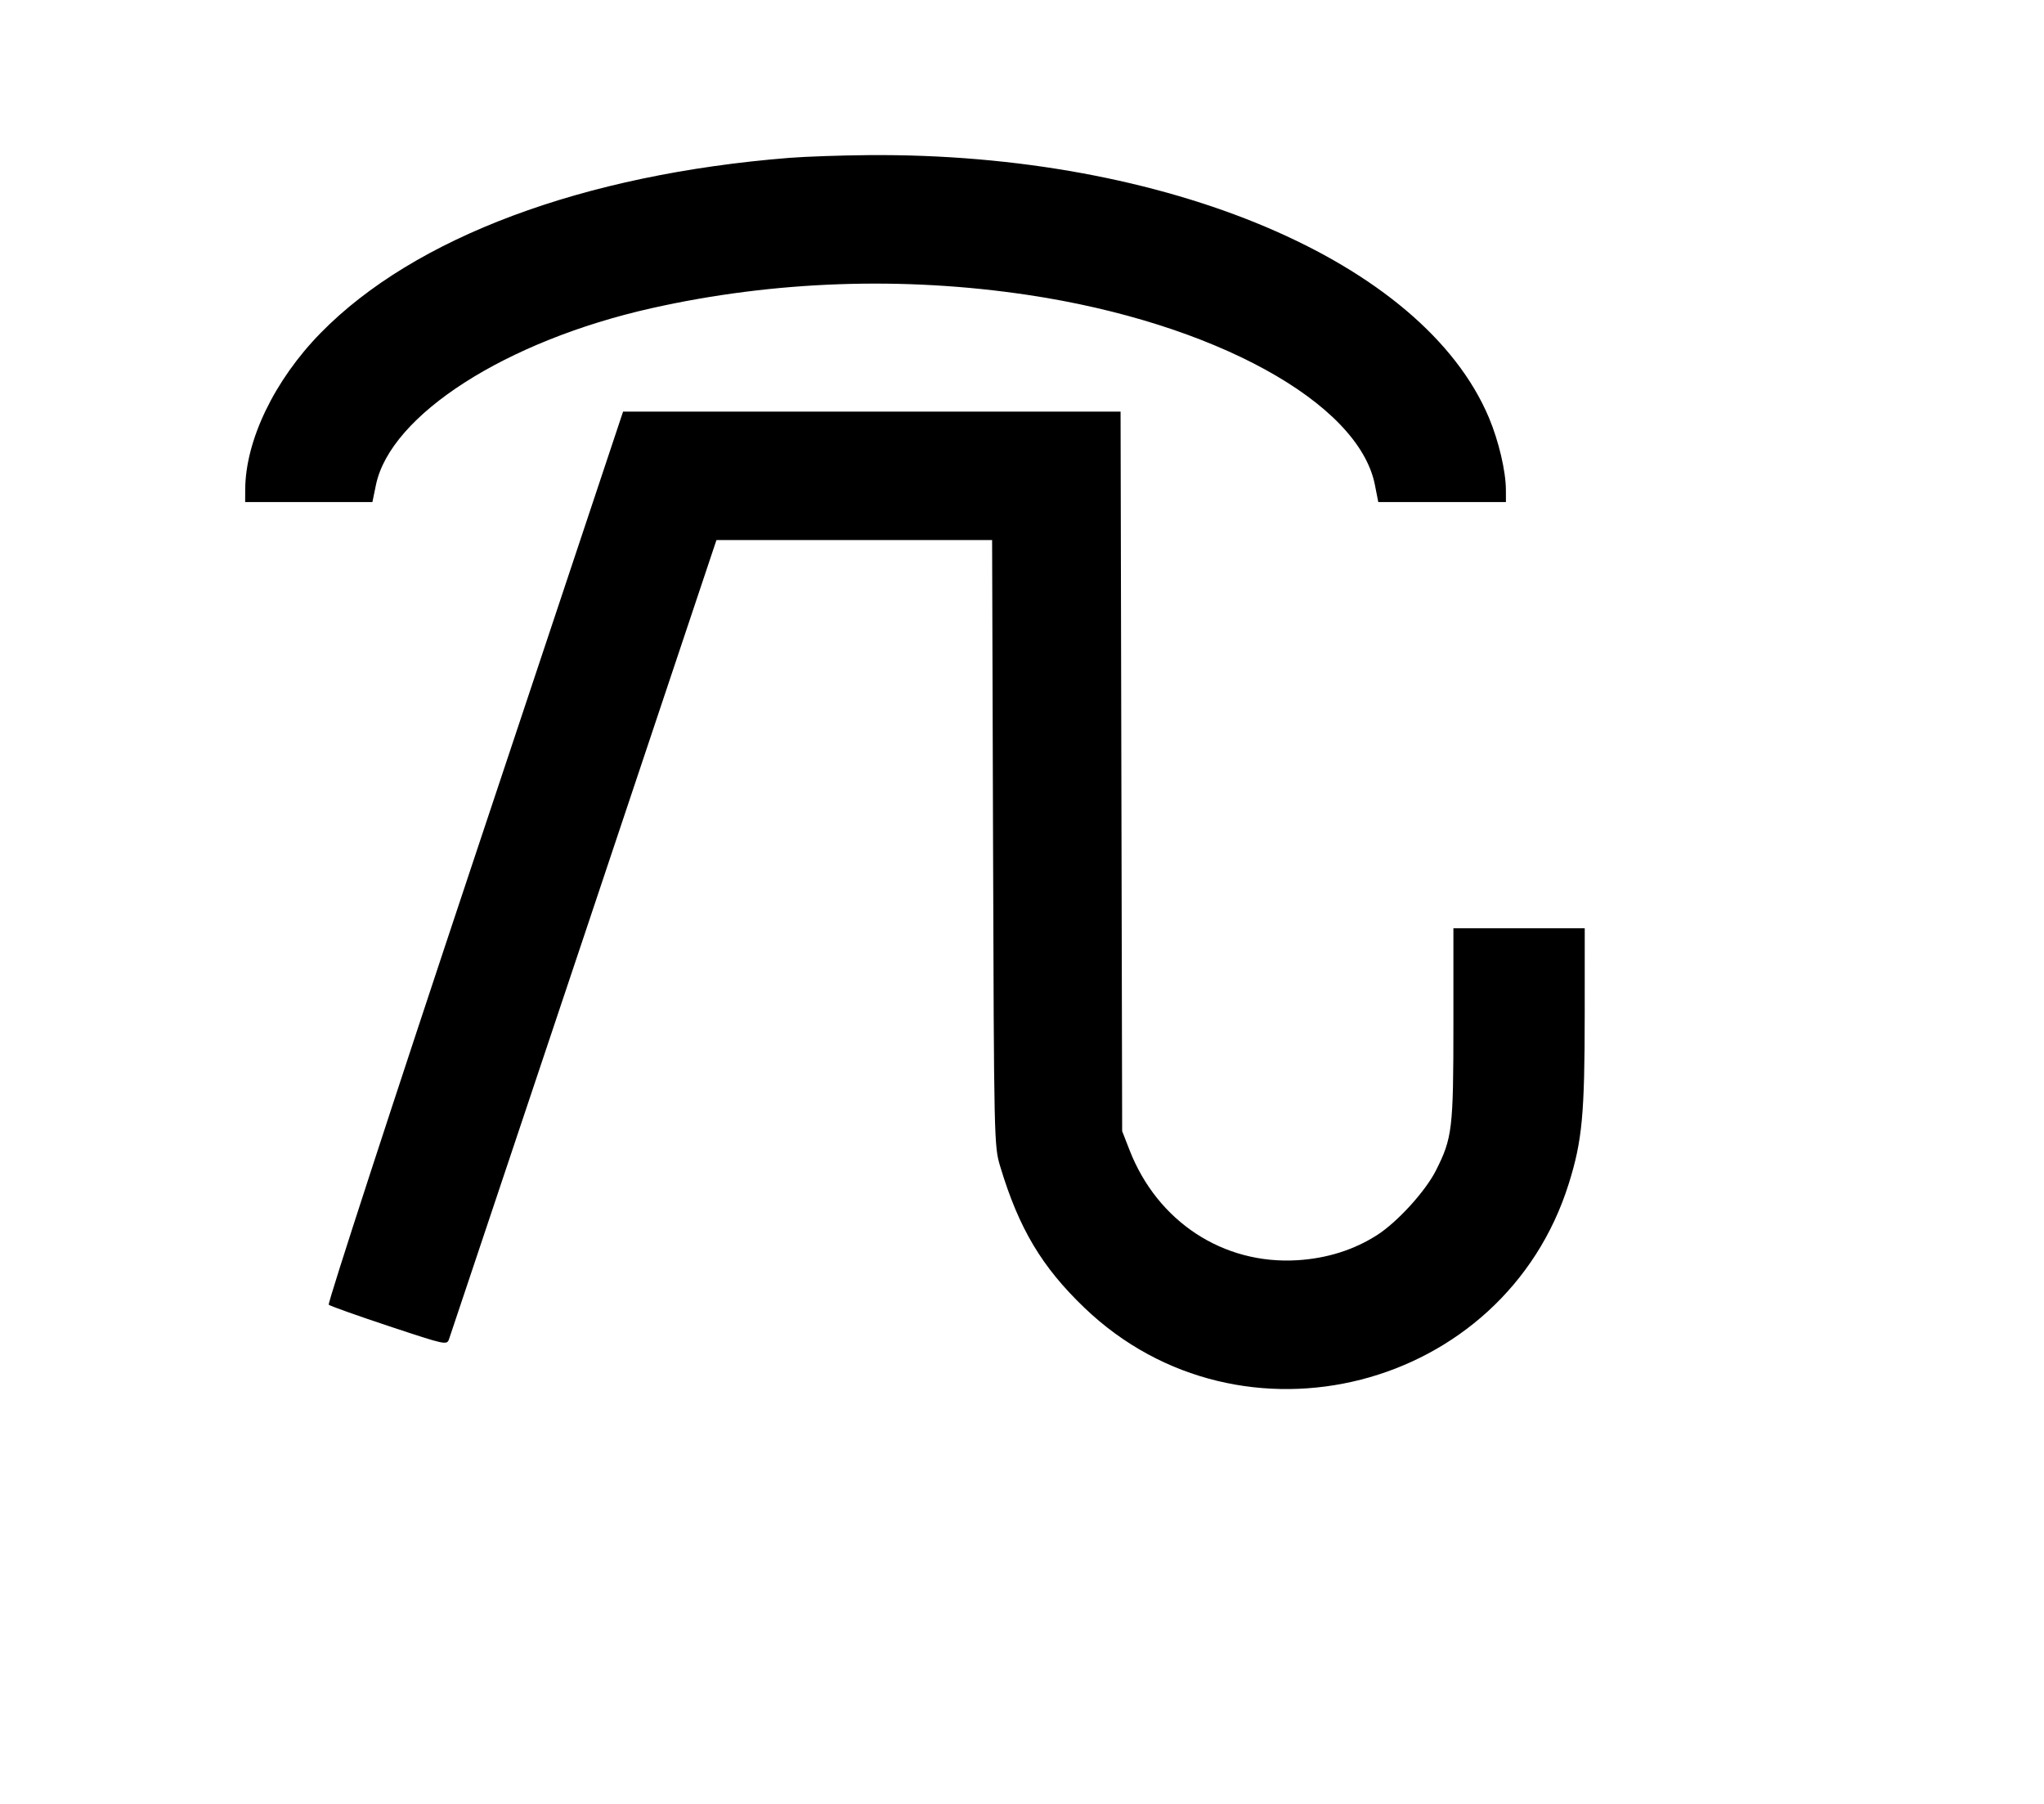 <svg width="136mm" height="120mm" version="1.1" viewBox="0 0 600 529.412" xmlns="http://www.w3.org/2000/svg"><path d="M231.737 46.326 C 171.181 51.143,121.657 69.633,94.145 97.699 C 80.553 111.565,72.037 129.242,71.978 143.711 L 71.963 147.352 90.639 147.352 L 109.315 147.352 110.352 142.331 C 114.596 121.783,148.513 100.035,191.268 90.446 C 227.215 82.384,265.094 81.058,301.854 86.575 C 356.193 94.731,398.827 118.086,403.593 142.307 L 404.585 147.352 423.321 147.352 L 442.057 147.352 442.042 143.711 C 442.020 138.300,439.926 129.394,437.087 122.636 C 417.805 76.743,342.381 44.810,254.958 45.525 C 246.899 45.591,236.449 45.951,231.737 46.326 M139.330 251.517 C 115.366 323.415,96.091 382.542,96.497 382.912 C 96.903 383.282,104.868 386.115,114.196 389.209 C 130.988 394.778,131.164 394.815,131.826 392.959 C 132.194 391.927,150.004 338.750,171.403 274.787 L 210.310 158.489 250.767 158.489 L 291.225 158.489 291.502 247.372 C 291.774 334.816,291.808 336.352,293.580 342.252 C 299.067 360.522,305.806 371.828,318.380 383.860 C 364.362 427.861,441.473 408.073,460.497 347.392 C 464.449 334.785,465.173 327.076,465.181 297.489 L 465.188 272.431 445.912 272.431 L 426.637 272.431 426.637 300.522 C 426.637 331.289,426.314 333.992,421.513 343.503 C 418.434 349.603,410.218 358.626,404.265 362.447 C 397.448 366.821,389.520 369.323,380.797 369.853 C 359.042 371.174,339.752 358.515,331.578 337.553 L 329.401 331.971 329.167 226.383 L 328.934 120.795 255.917 120.795 L 182.901 120.795 139.330 251.517 " stroke="none" fill-rule="evenodd" fill="black"></path></svg>